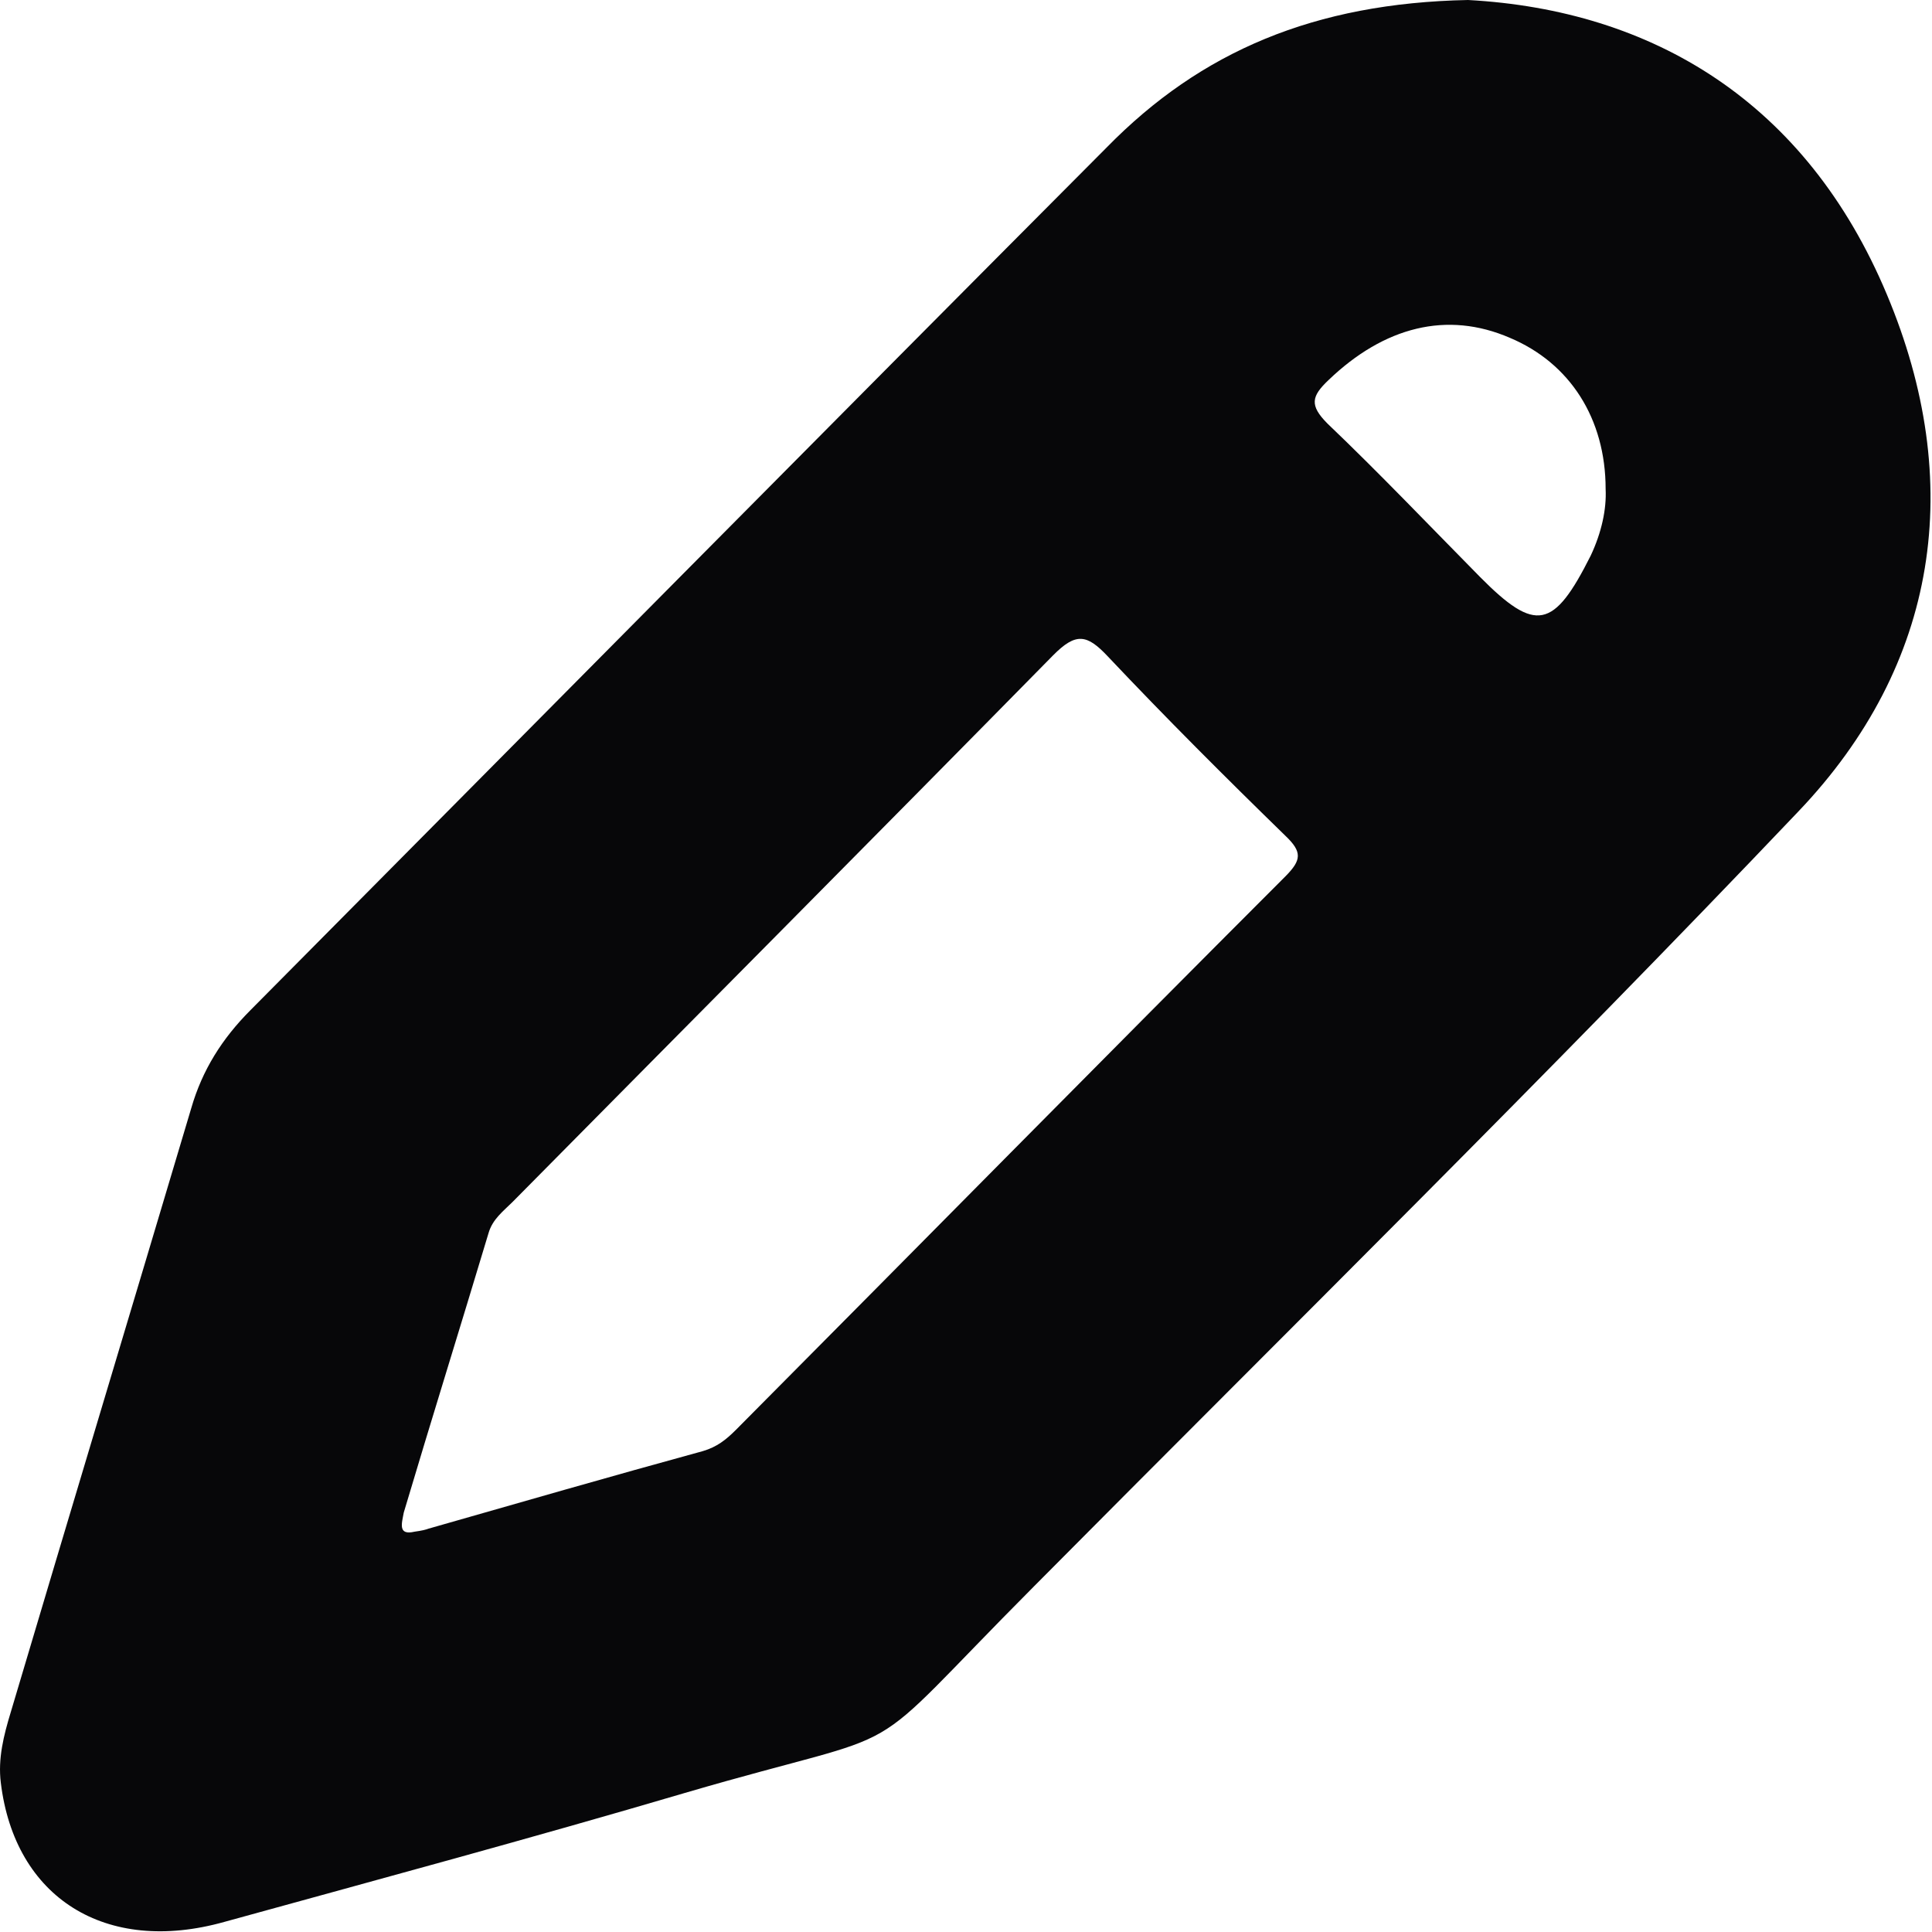<svg width="14" height="14" viewBox="0 0 14 14" fill="none" xmlns="http://www.w3.org/2000/svg">
<path d="M10.638 0C11.975 0.073 13.088 0.738 13.673 2.134C14.244 3.493 14.049 4.815 13.03 5.882C11.216 7.789 9.344 9.63 7.494 11.494C6.156 12.838 6.713 12.48 4.964 12.992C3.851 13.32 2.738 13.62 1.625 13.927C0.765 14.168 0.107 13.752 0.006 12.919C-0.016 12.743 0.027 12.575 0.078 12.407C0.512 10.946 0.953 9.484 1.386 8.03C1.466 7.753 1.61 7.526 1.813 7.322C3.88 5.239 5.947 3.149 8.021 1.067C8.701 0.373 9.525 0.022 10.638 0ZM3.005 11.099C3.056 11.092 3.085 11.085 3.106 11.077C3.771 10.887 4.429 10.697 5.094 10.515C5.195 10.485 5.26 10.434 5.333 10.361C6.662 9.024 7.985 7.68 9.315 6.35C9.431 6.233 9.438 6.174 9.315 6.057C8.881 5.634 8.448 5.202 8.028 4.757C7.877 4.596 7.797 4.581 7.631 4.749C6.33 6.072 5.022 7.387 3.714 8.71C3.648 8.776 3.569 8.834 3.54 8.936C3.338 9.609 3.128 10.281 2.926 10.96C2.911 11.041 2.882 11.128 3.005 11.099ZM11.635 3.544C11.635 3.032 11.375 2.63 10.941 2.448C10.486 2.251 10.03 2.367 9.626 2.755C9.503 2.872 9.488 2.937 9.619 3.069C9.994 3.427 10.356 3.807 10.724 4.18C11.129 4.589 11.259 4.559 11.527 4.026C11.606 3.858 11.642 3.69 11.635 3.544Z" fill="#070709"/>
</svg>
